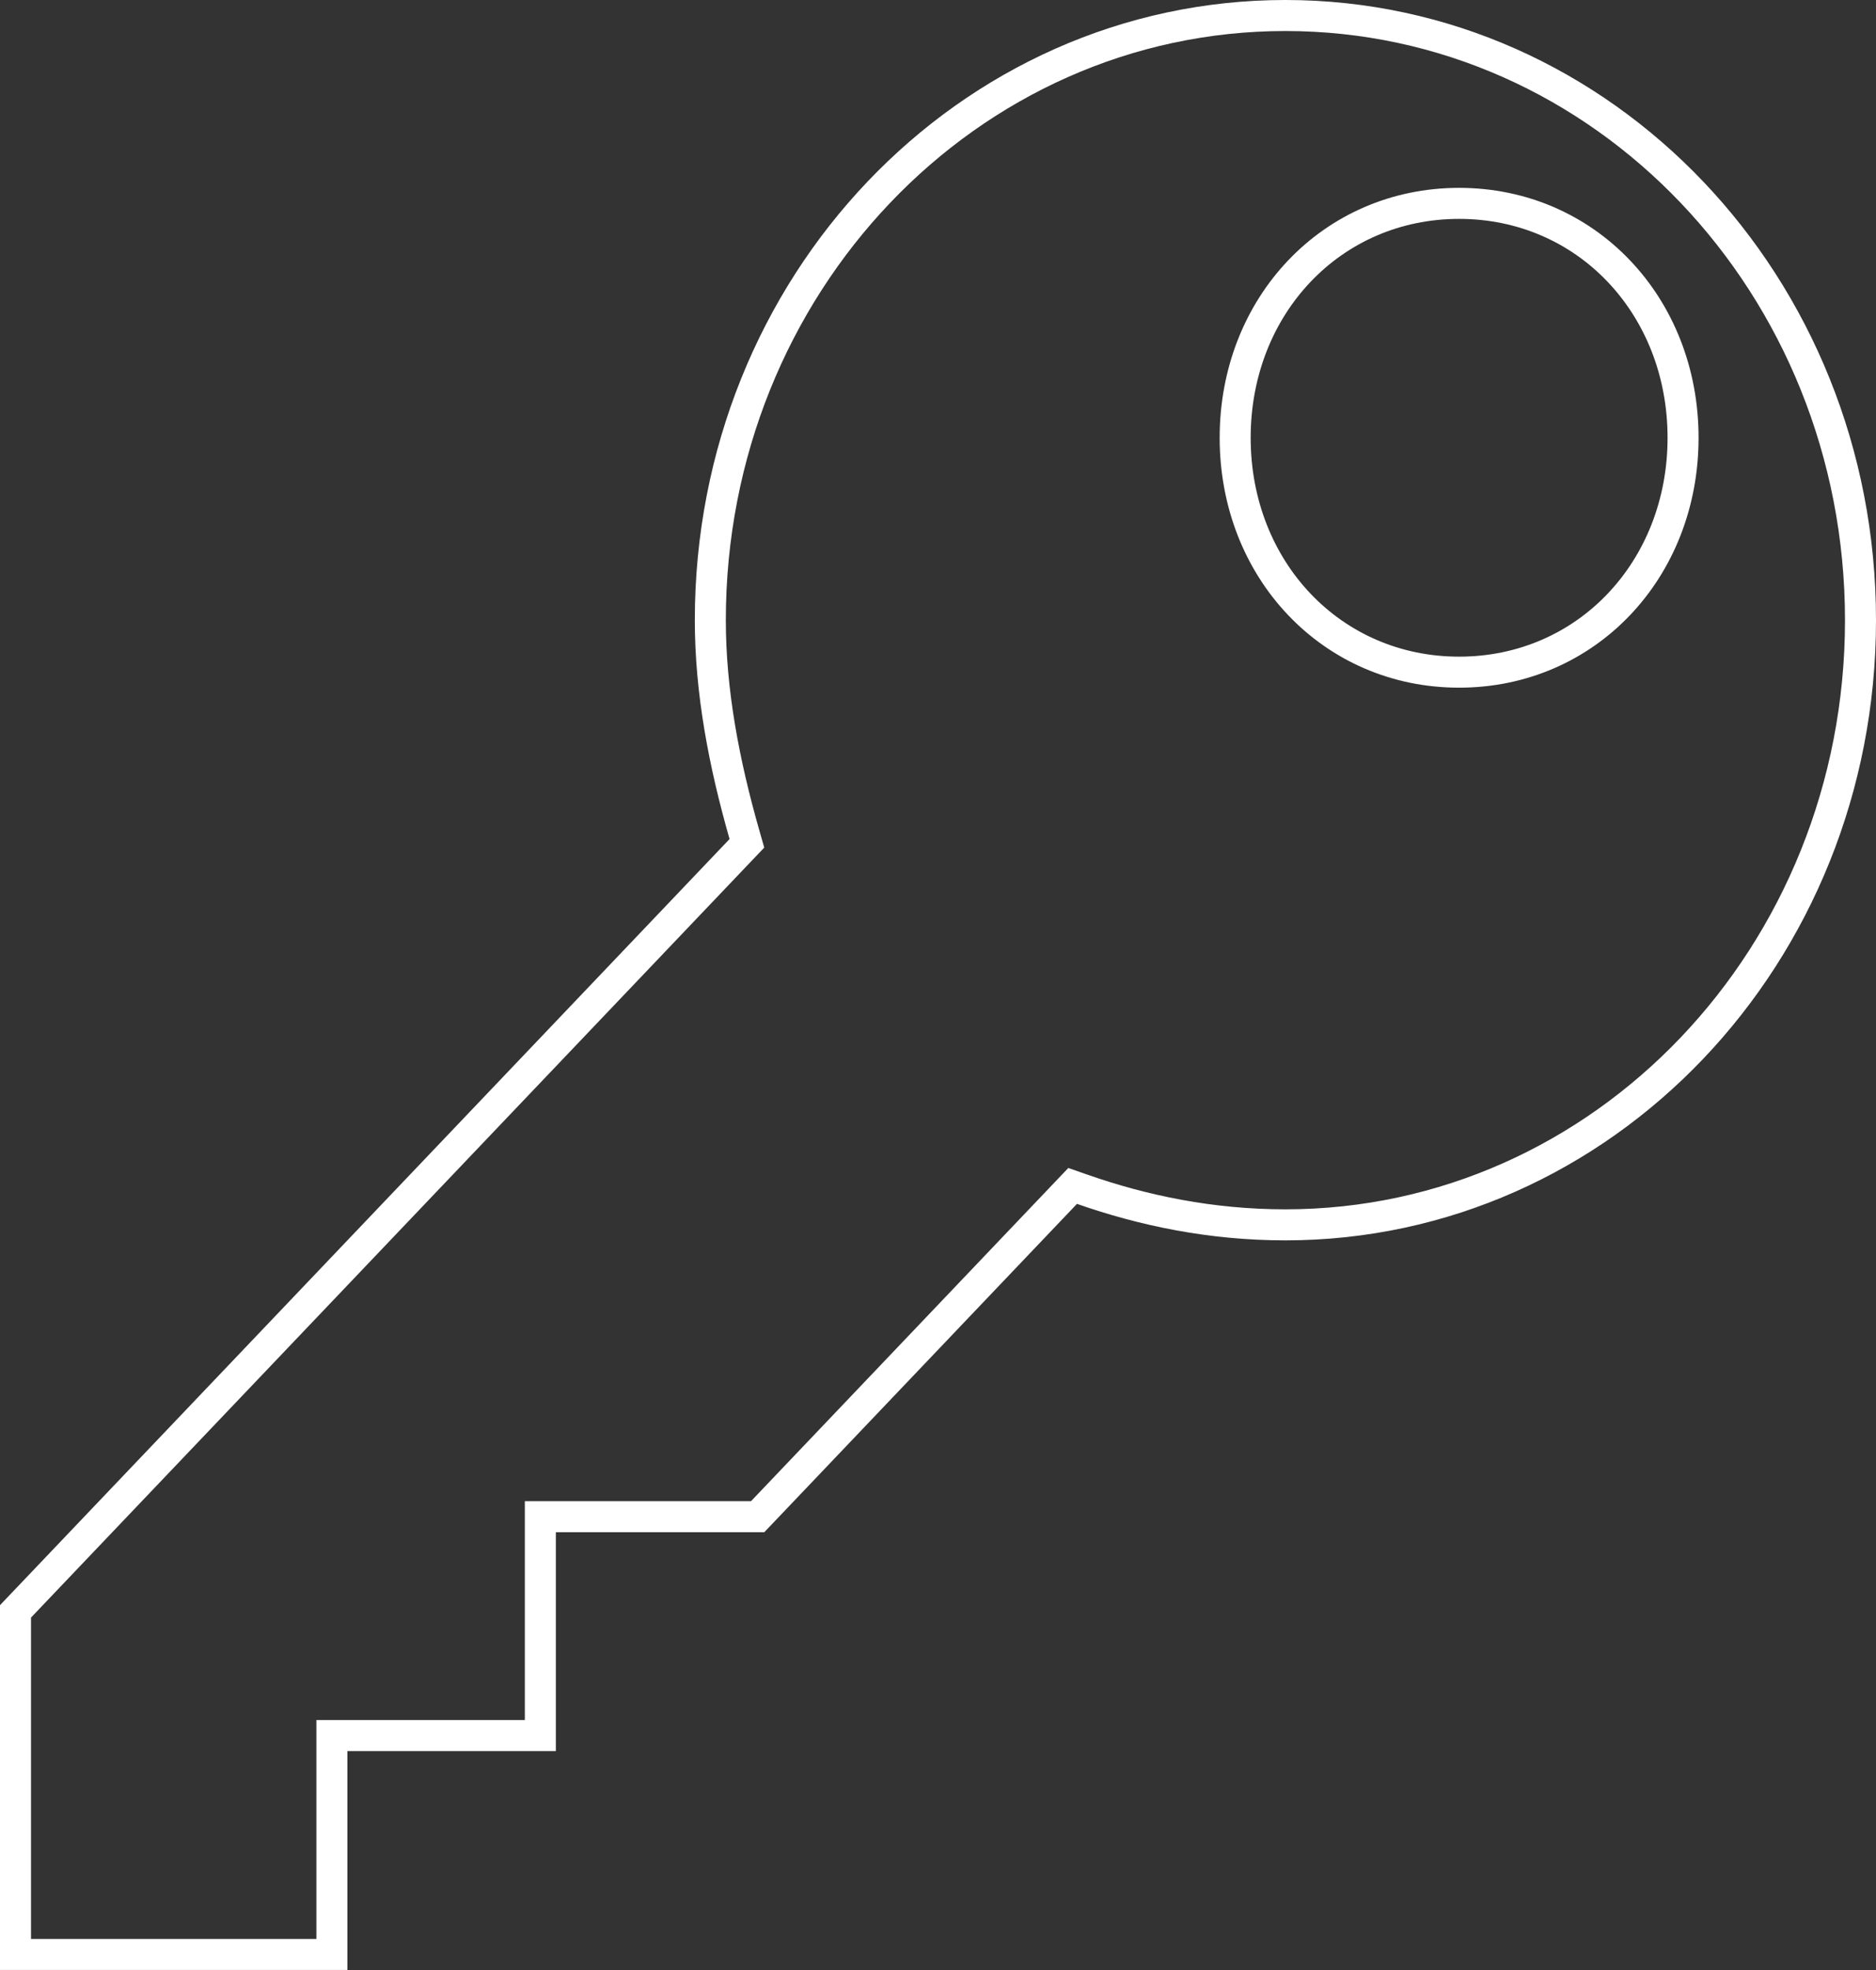 <svg width="121" height="127" viewBox="0 0 121 127" fill="none" xmlns="http://www.w3.org/2000/svg">
<rect x="0" y="0" width="121" height="127" fill="#333333" stroke="none"/>
<path d="M47.779 54.782L48.174 54.368L48.017 53.818C46.688 49.166 45.815 44.56 45.815 39.981C45.815 18.38 62.442 1 82.907 1C103.373 1 120 18.38 120 39.982C120 61.583 103.373 78.963 82.907 78.963C78.108 78.963 73.738 78.047 69.793 76.667L69.184 76.454L68.739 76.921L48.868 97.778H35.852H34.852V98.778V111.889H22.407H21.407V112.889V126H1V103.882L47.779 54.782ZM79.667 28.222C79.667 36.725 85.895 43.333 94.111 43.333C102.327 43.333 108.556 36.725 108.556 28.222C108.556 19.72 102.327 13.111 94.111 13.111C85.895 13.111 79.667 19.72 79.667 28.222Z" stroke="white" stroke-width="2"/>
</svg>
